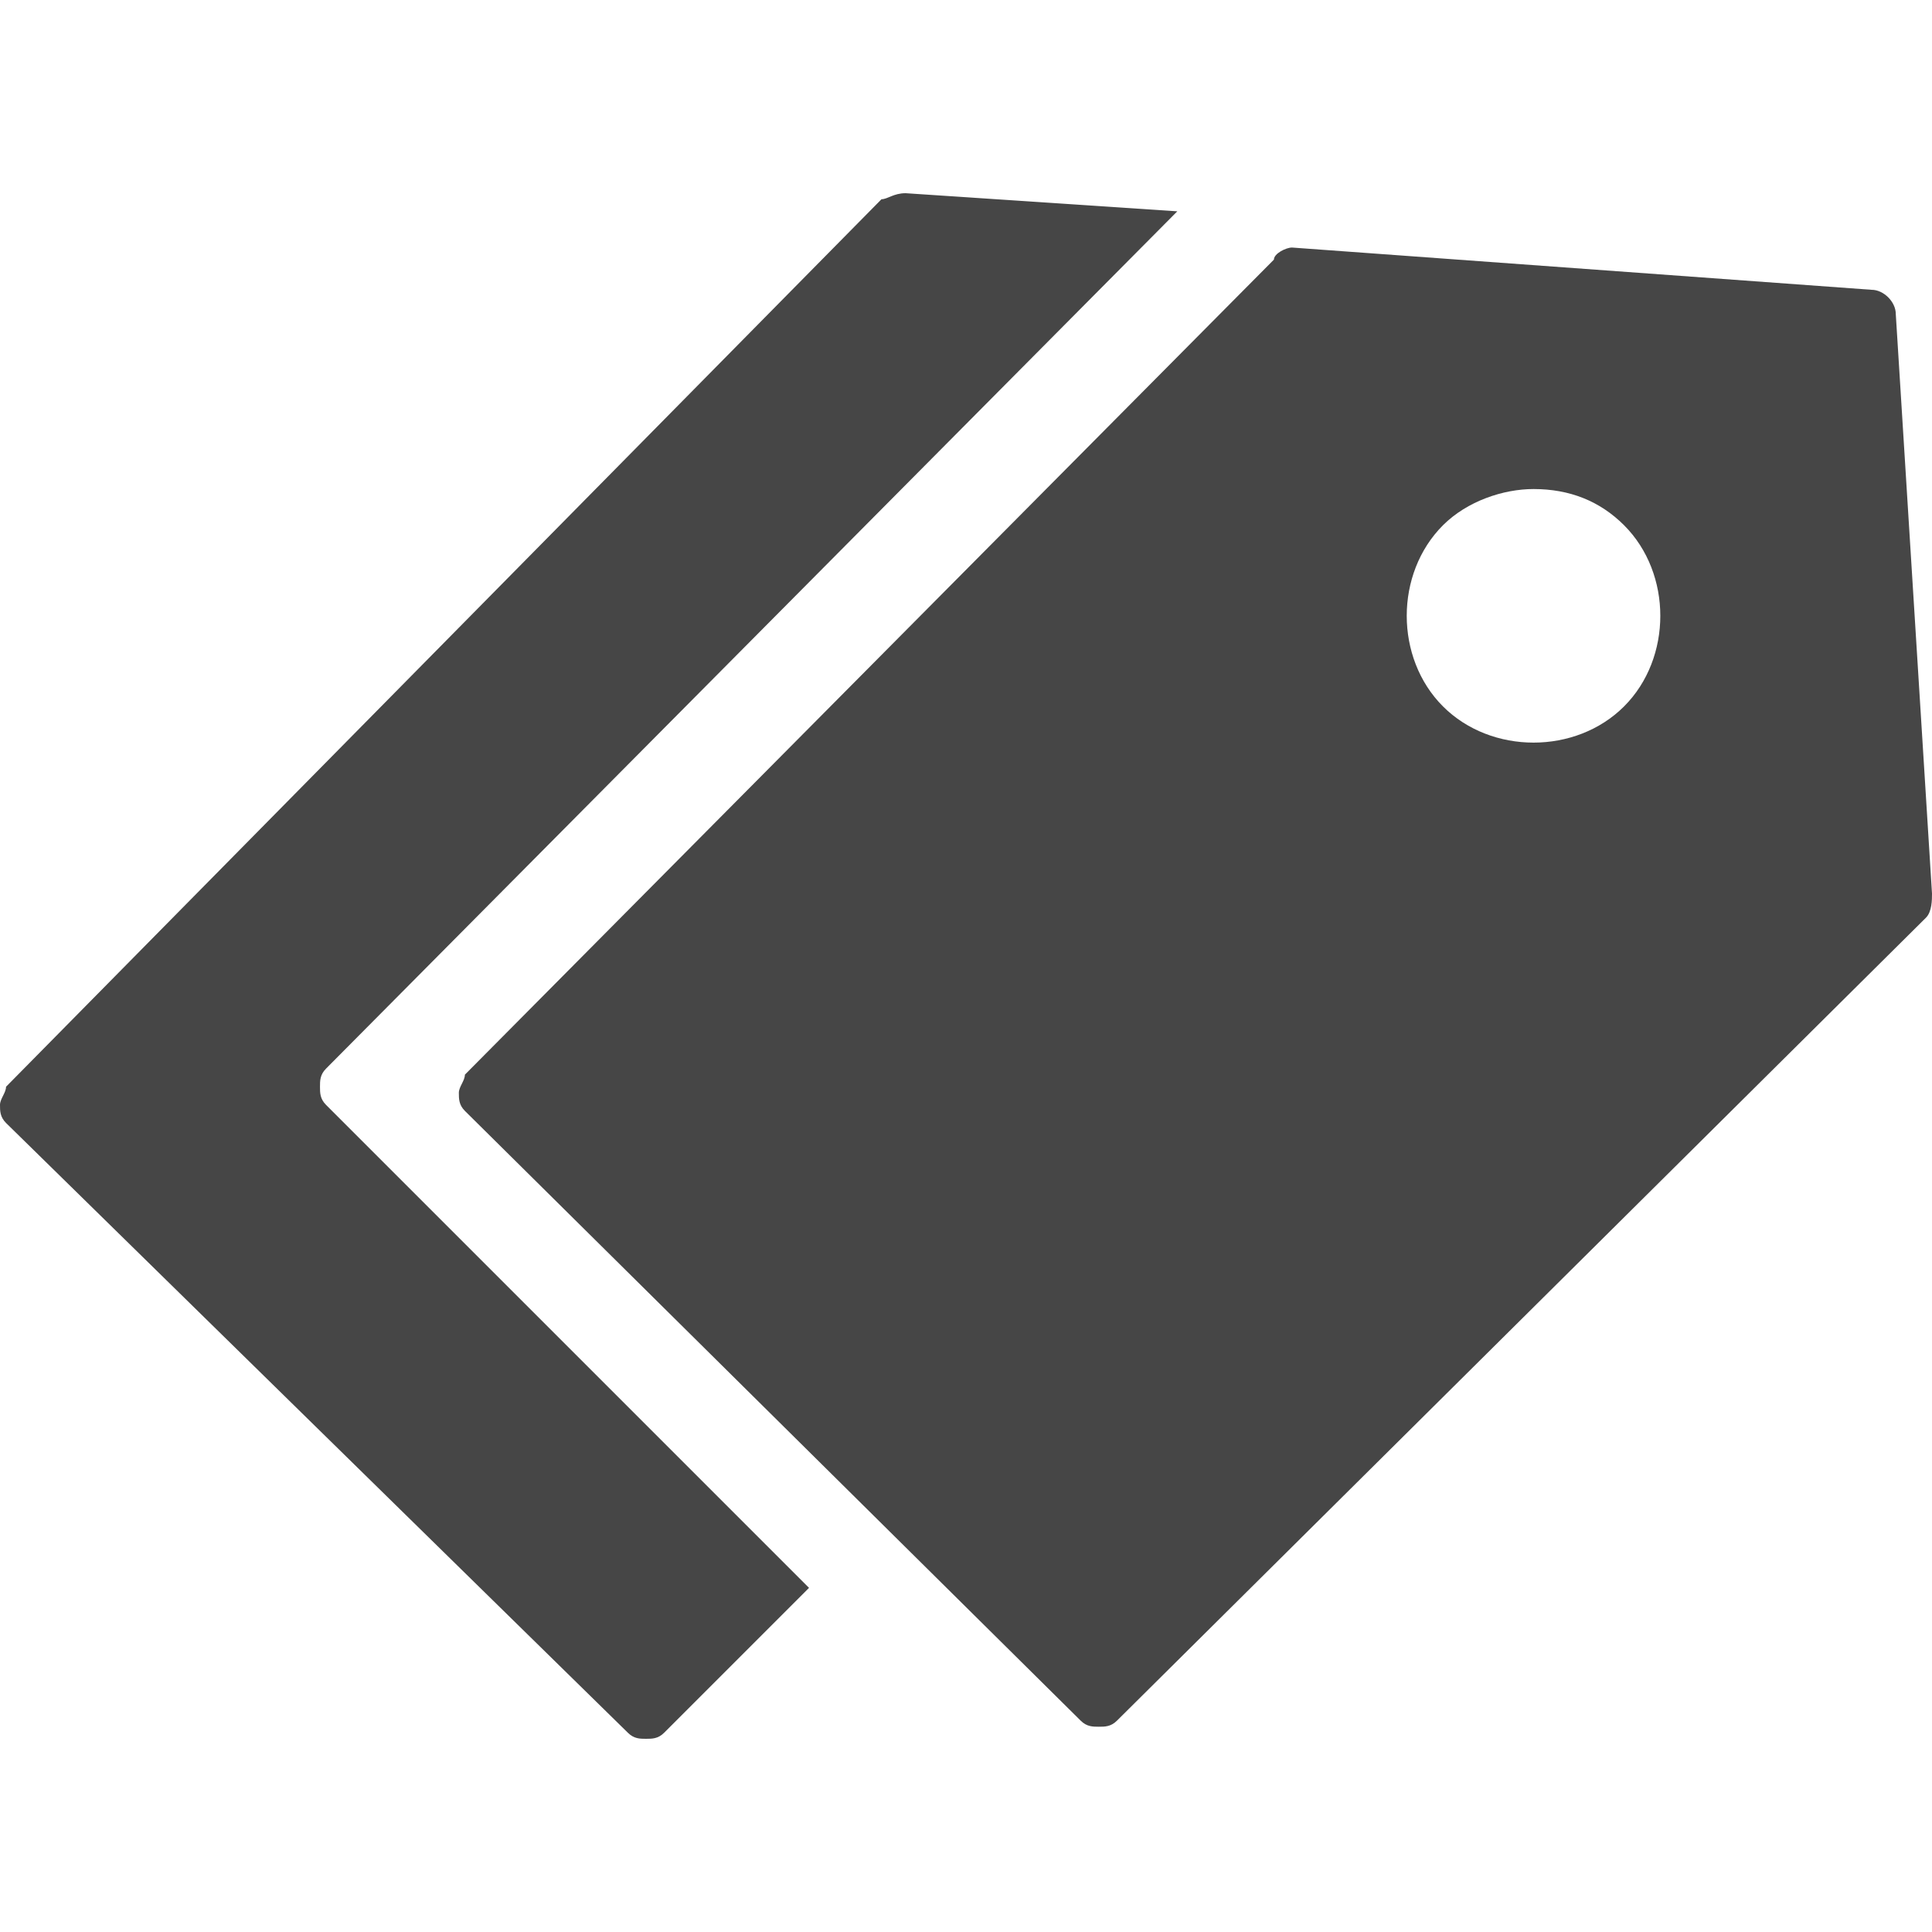 <?xml version="1.0" encoding="utf-8"?>
<svg xmlns="http://www.w3.org/2000/svg" height="52" width="52" viewBox="0 0 52 52">
  <g>
    <path id="path1" transform="rotate(0,26,26) translate(0,5.2) scale(1.625,1.625)  " fill="#464646" d="M25.4,4.9C24.9,4.9 24.3,5.1 23.9,5.5 23.1,6.3 23.1,7.7 23.9,8.5 24.7,9.3 26.1,9.3 26.9,8.5 27.7,7.7 27.7,6.3 26.9,5.5 26.5,5.1 26,4.9 25.4,4.9z M21.4,0.9L31,1.6C31.2,1.6,31.4,1.8,31.4,2L32,11.6C32,11.7,32,11.9,31.9,12L18.5,25.3C18.4,25.4 18.3,25.4 18.2,25.4 18.1,25.4 18,25.4 17.9,25.3L7.7,15.2C7.6,15.1 7.6,15 7.6,14.9 7.6,14.8 7.7,14.7 7.7,14.6L21.1,1.1C21.1,1,21.3,0.9,21.4,0.9z M15,0L19.5,0.3 5.4,14.5C5.3,14.6 5.3,14.7 5.3,14.8 5.3,14.9 5.3,15 5.4,15.1L13.4,23.1C12,24.5 11,25.5 11,25.5 10.9,25.6 10.8,25.6 10.7,25.6 10.6,25.6 10.5,25.6 10.4,25.5L0.1,15.4C0,15.3 0,15.2 0,15.1 0,15 0.1,14.9 0.1,14.8L14.6,0.1C14.7,0.1,14.8,-2.0123844E-07,15,0z" />
  </g>
</svg>

